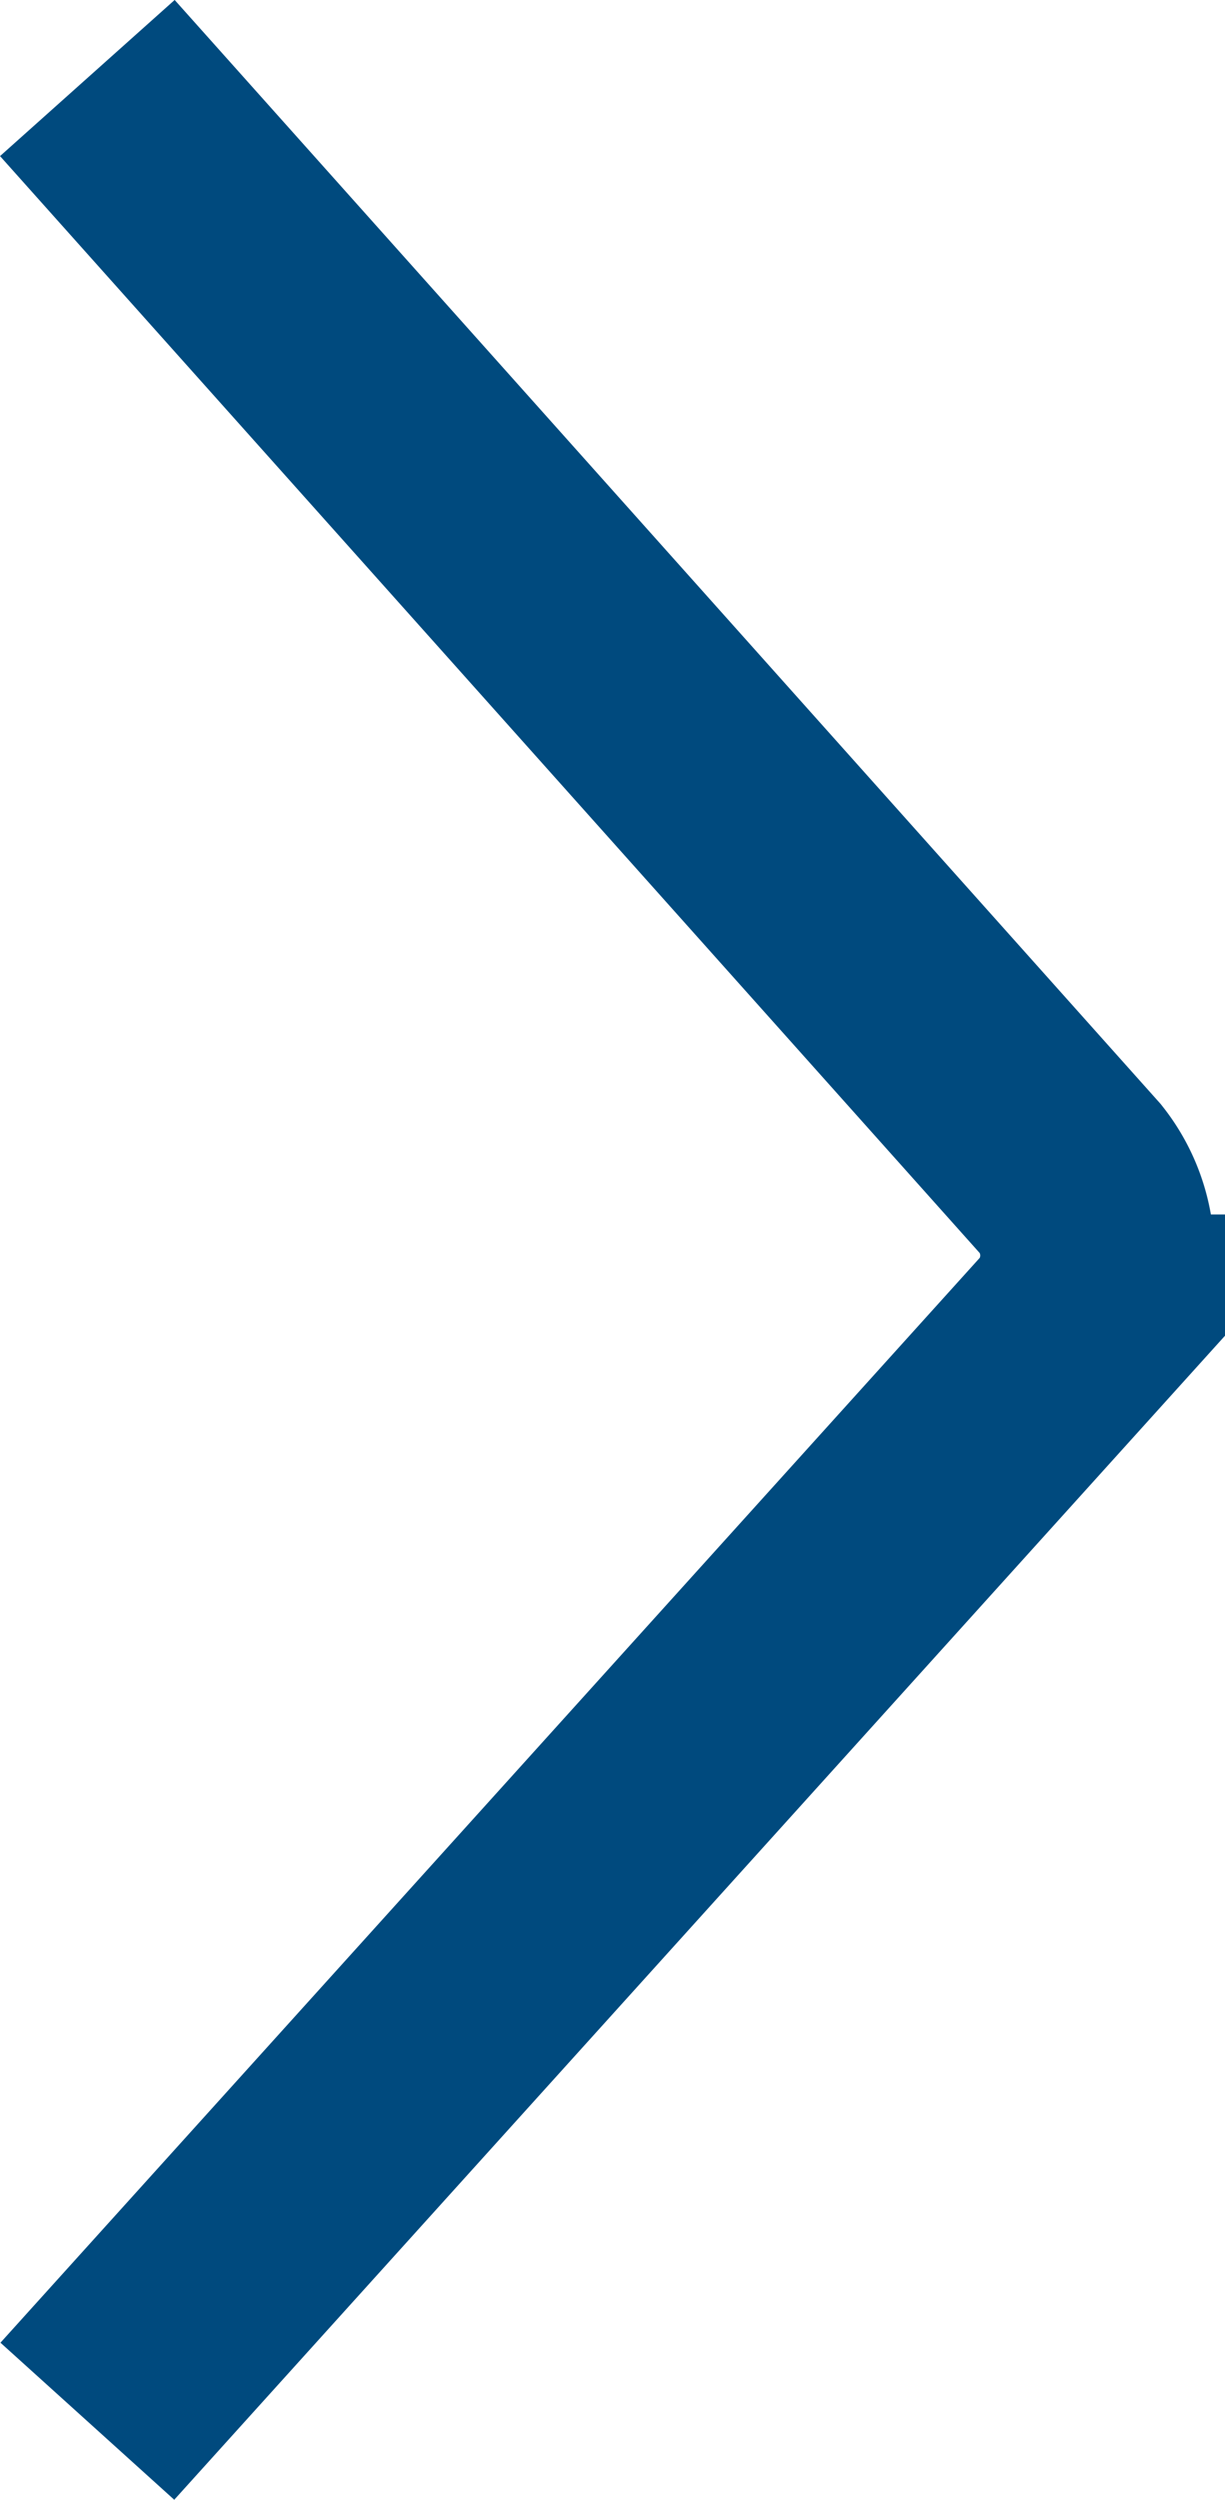 <svg xmlns="http://www.w3.org/2000/svg" viewBox="3990.754 2074.834 10.462 21.337">
  <defs>
    <style>
      .cls-1 {
        fill: none;
        stroke: #004a7e;
        stroke-miterlimit: 10;
        stroke-width: 2px;
      }
    </style>
  </defs>
  <path id="Path_556" data-name="Path 556" class="cls-1" d="M.7,20.7l8.4-9.3a1.049,1.049,0,0,0,0-1.3L.7.7" transform="translate(3990.8 2074.8)"/>
</svg>
